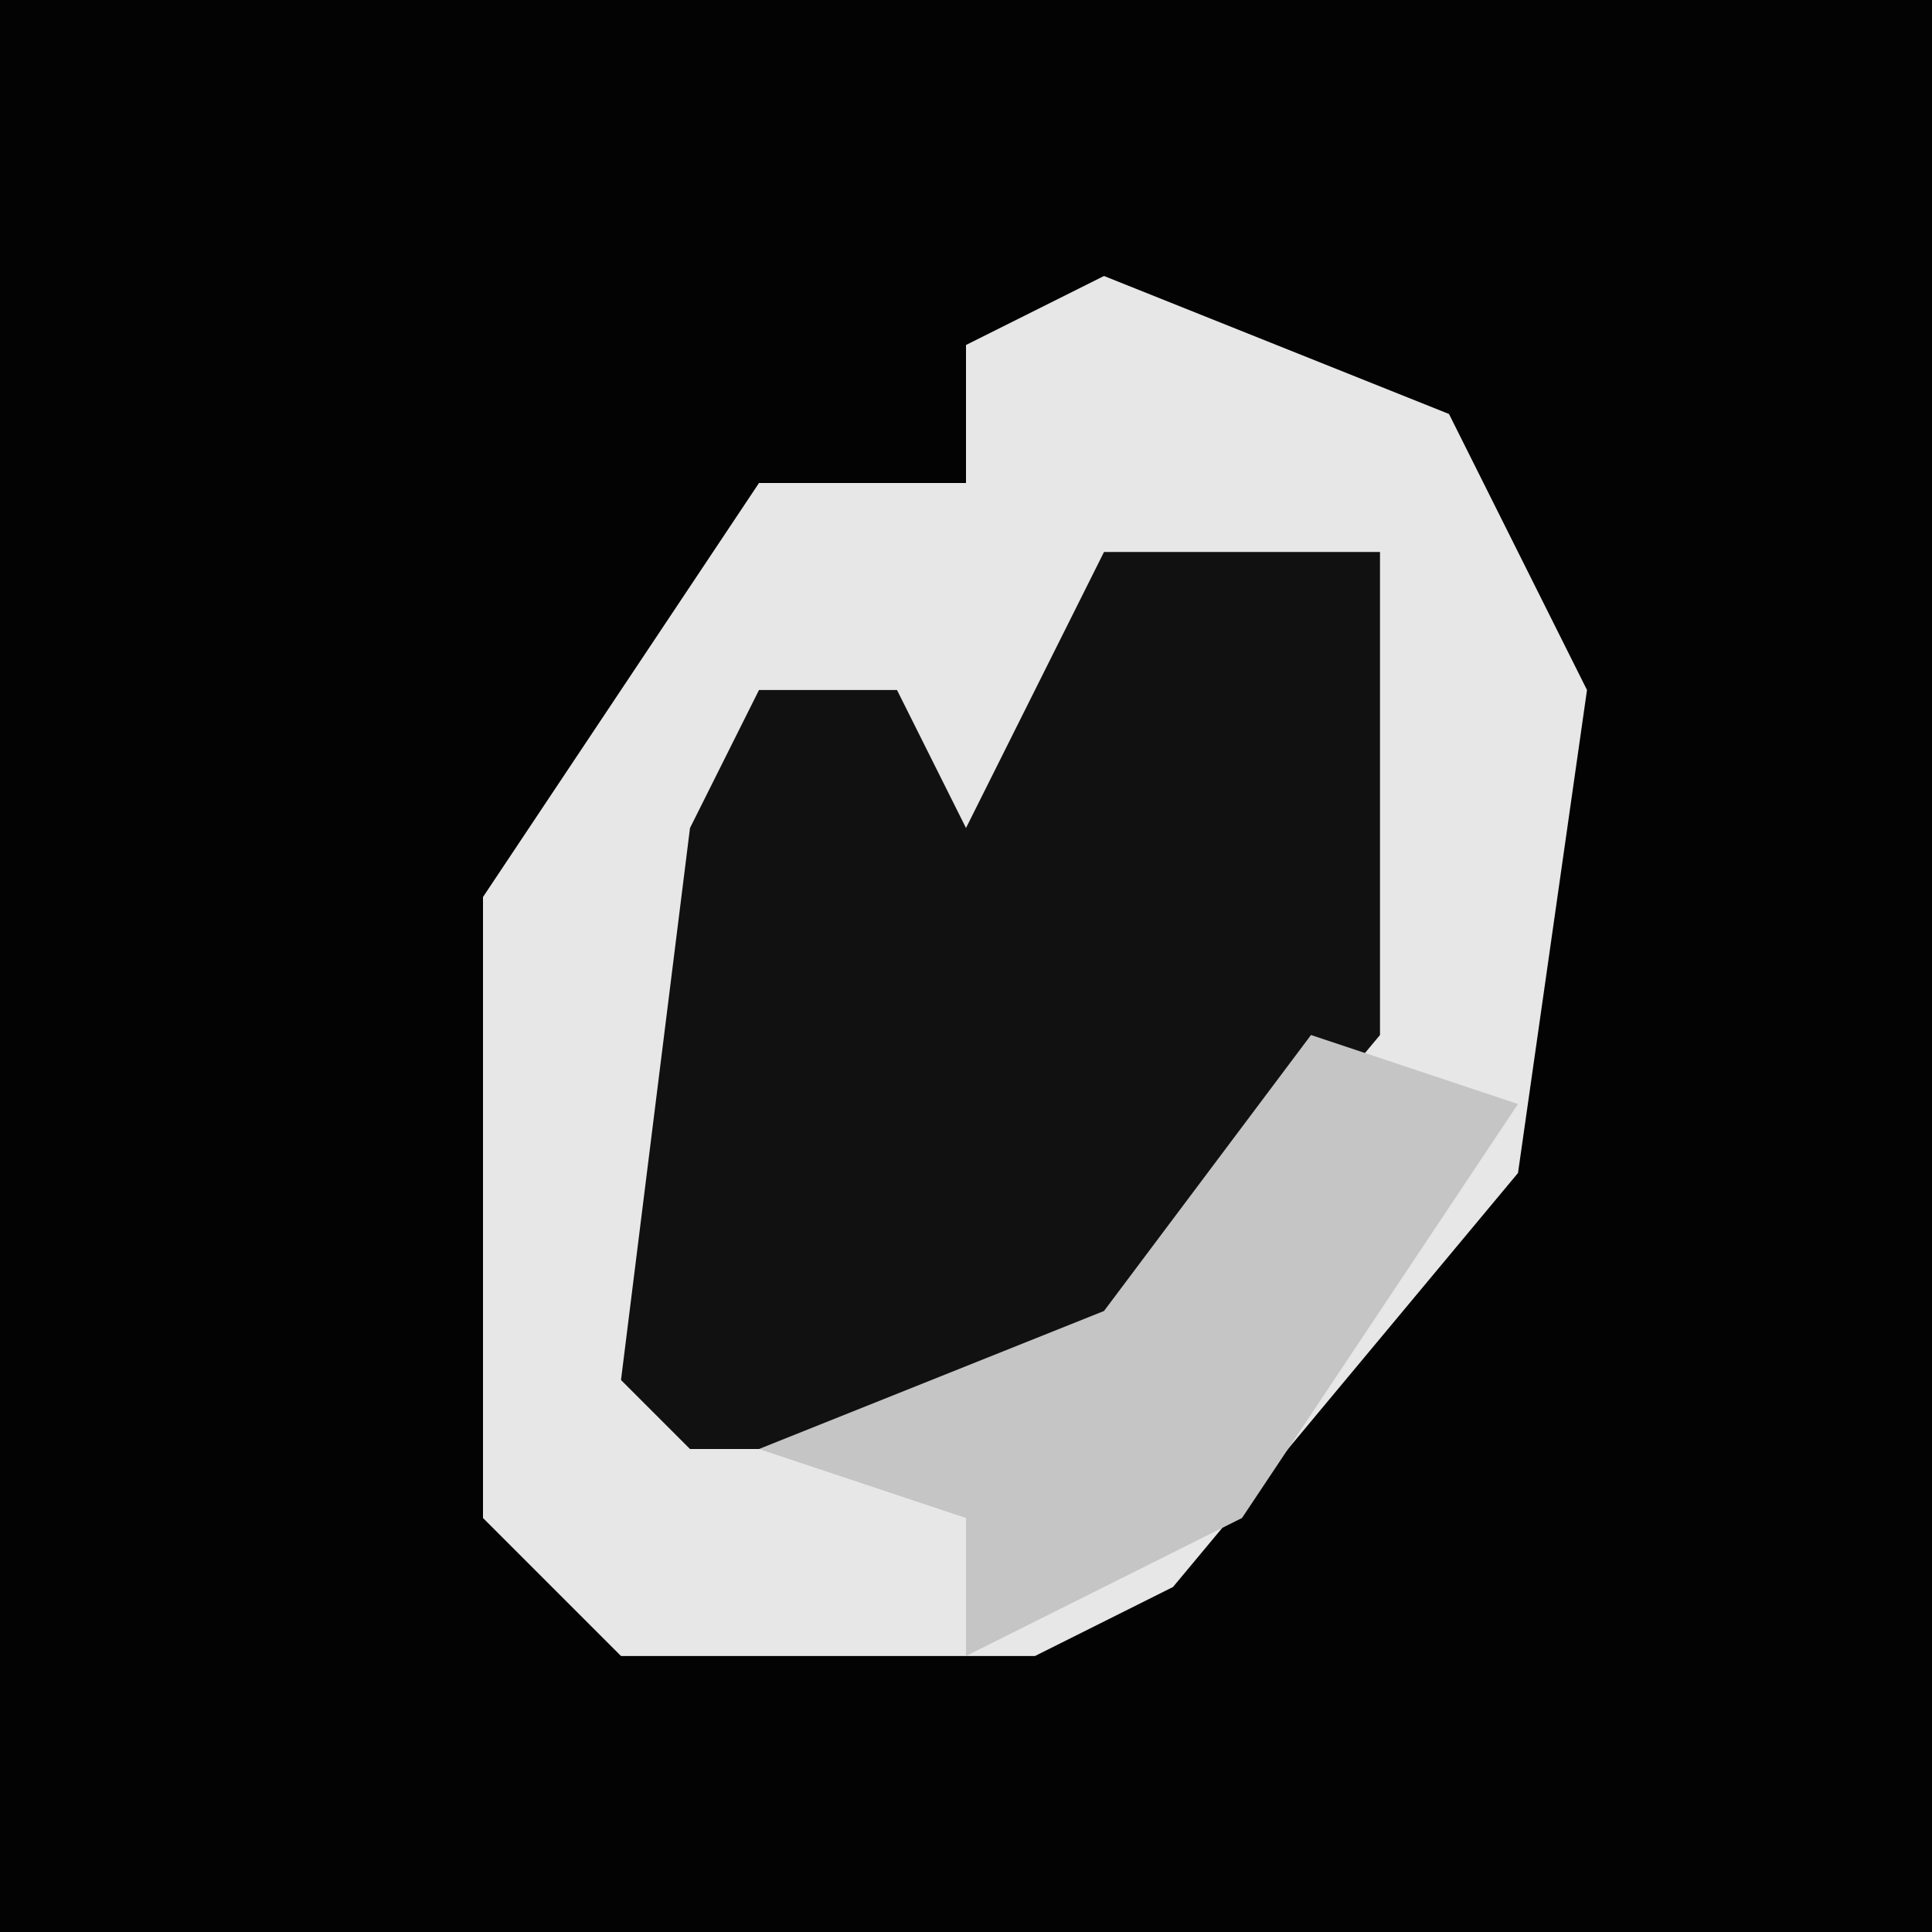 <?xml version="1.0" encoding="UTF-8"?>
<svg version="1.1" xmlns="http://www.w3.org/2000/svg" width="28" height="28">
<path d="M0,0 L28,0 L28,28 L0,28 Z " fill="#030303" transform="translate(0,0)"/>
<path d="M0,0 L5,2 L7,6 L6,13 L1,19 L-1,20 L-7,20 L-9,18 L-9,9 L-5,3 L-2,3 L-2,1 Z " fill="#E7E7E7" transform="translate(16,4)"/>
<path d="M0,0 L4,0 L4,7 L-1,13 L-6,13 L-7,12 L-6,4 L-5,2 L-3,2 L-2,4 Z " fill="#111111" transform="translate(16,8)"/>
<path d="M0,0 L3,1 L-1,7 L-5,9 L-5,7 L-8,6 L-3,4 Z " fill="#C5C5C5" transform="translate(19,15)"/>
</svg>
